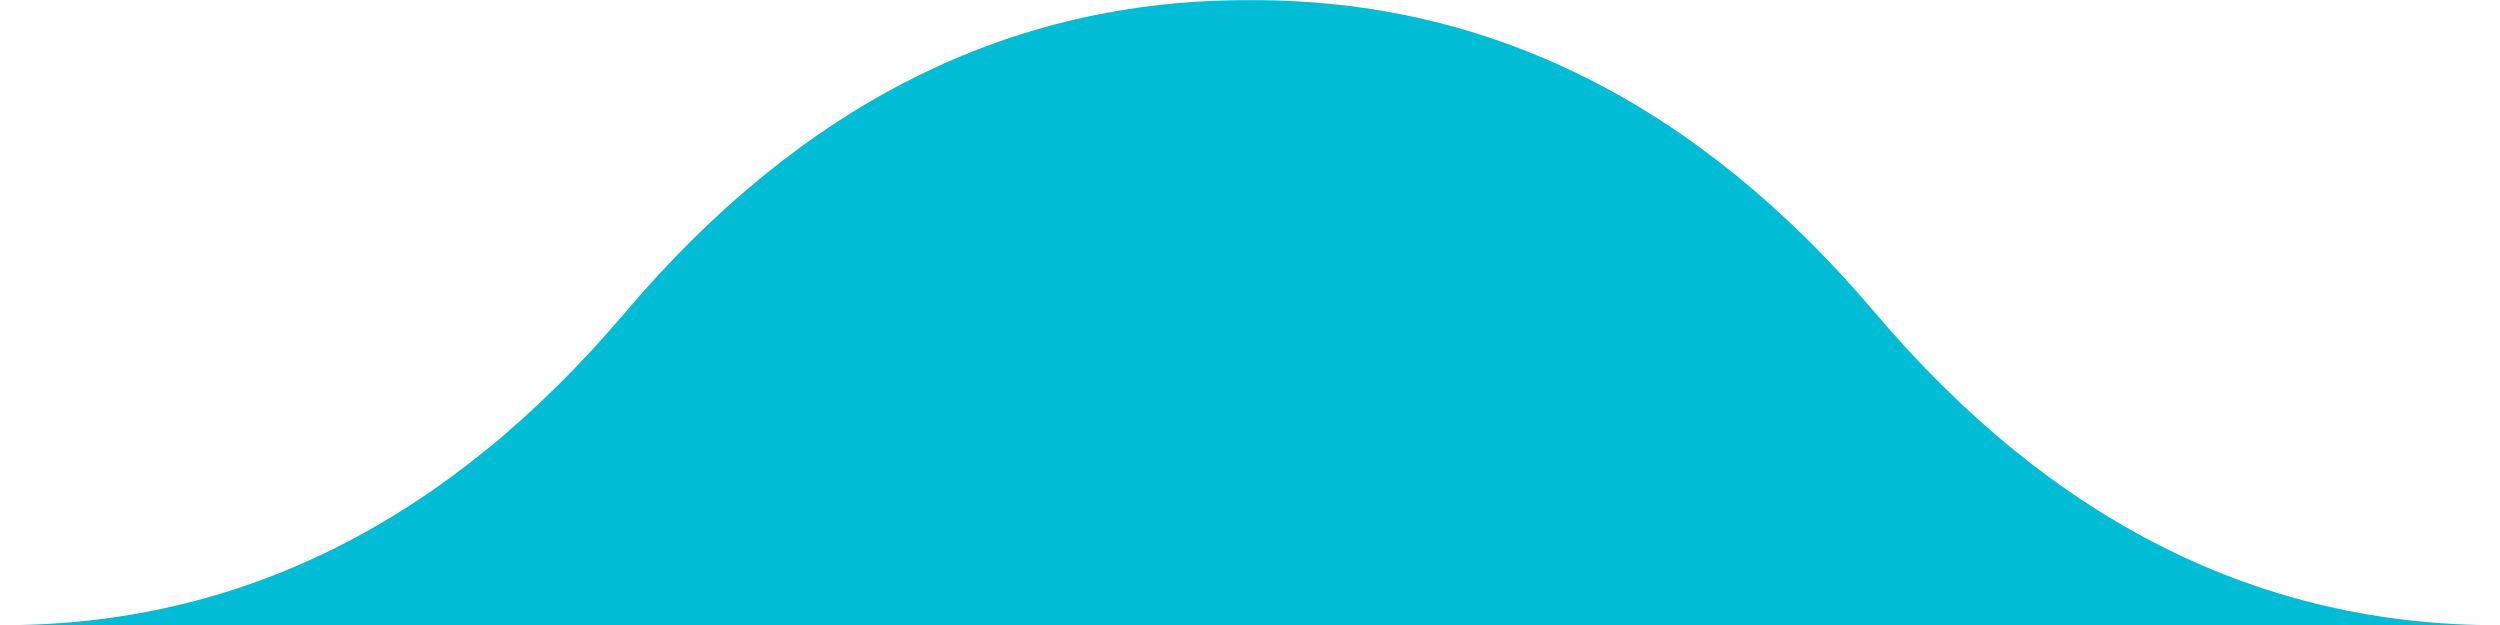 <?xml version="1.0" encoding="UTF-8"?>
<svg width="16px" height="4px" viewBox="0 0 16 4" version="1.1" xmlns="http://www.w3.org/2000/svg" xmlns:xlink="http://www.w3.org/1999/xlink">
    <!-- Generator: Sketch 58 (84663) - https://sketch.com -->
    <title>Group 10</title>
    <desc>Created with Sketch.</desc>
    <g id="Views" stroke="none" stroke-width="1" fill="none" fill-rule="evenodd">
        <g id="about-me/CV" transform="translate(-11, -37)" fill="#00BCD4">
            <g id="Group" transform="translate(-5, 37)">
                <g id="Group-10" transform="translate(16, 0.001)">
                    <path d="M12,2 C13.136,0.66 14.469,-0.006 16,4.52436867e-05 L16,4 L8,4 C9.531,4.006 10.864,3.34 12,2 Z" id="Path" transform="translate(12, 2) scale(-1, 1) translate(-12, -2) "></path>
                    <path d="M4,2 C5.136,0.66 6.469,-0.006 8,4.52436868e-05 L8,4 L0,4 C1.531,4.006 2.864,3.34 4,2 Z" id="Path"></path>
                </g>
            </g>
        </g>
    </g>
</svg>